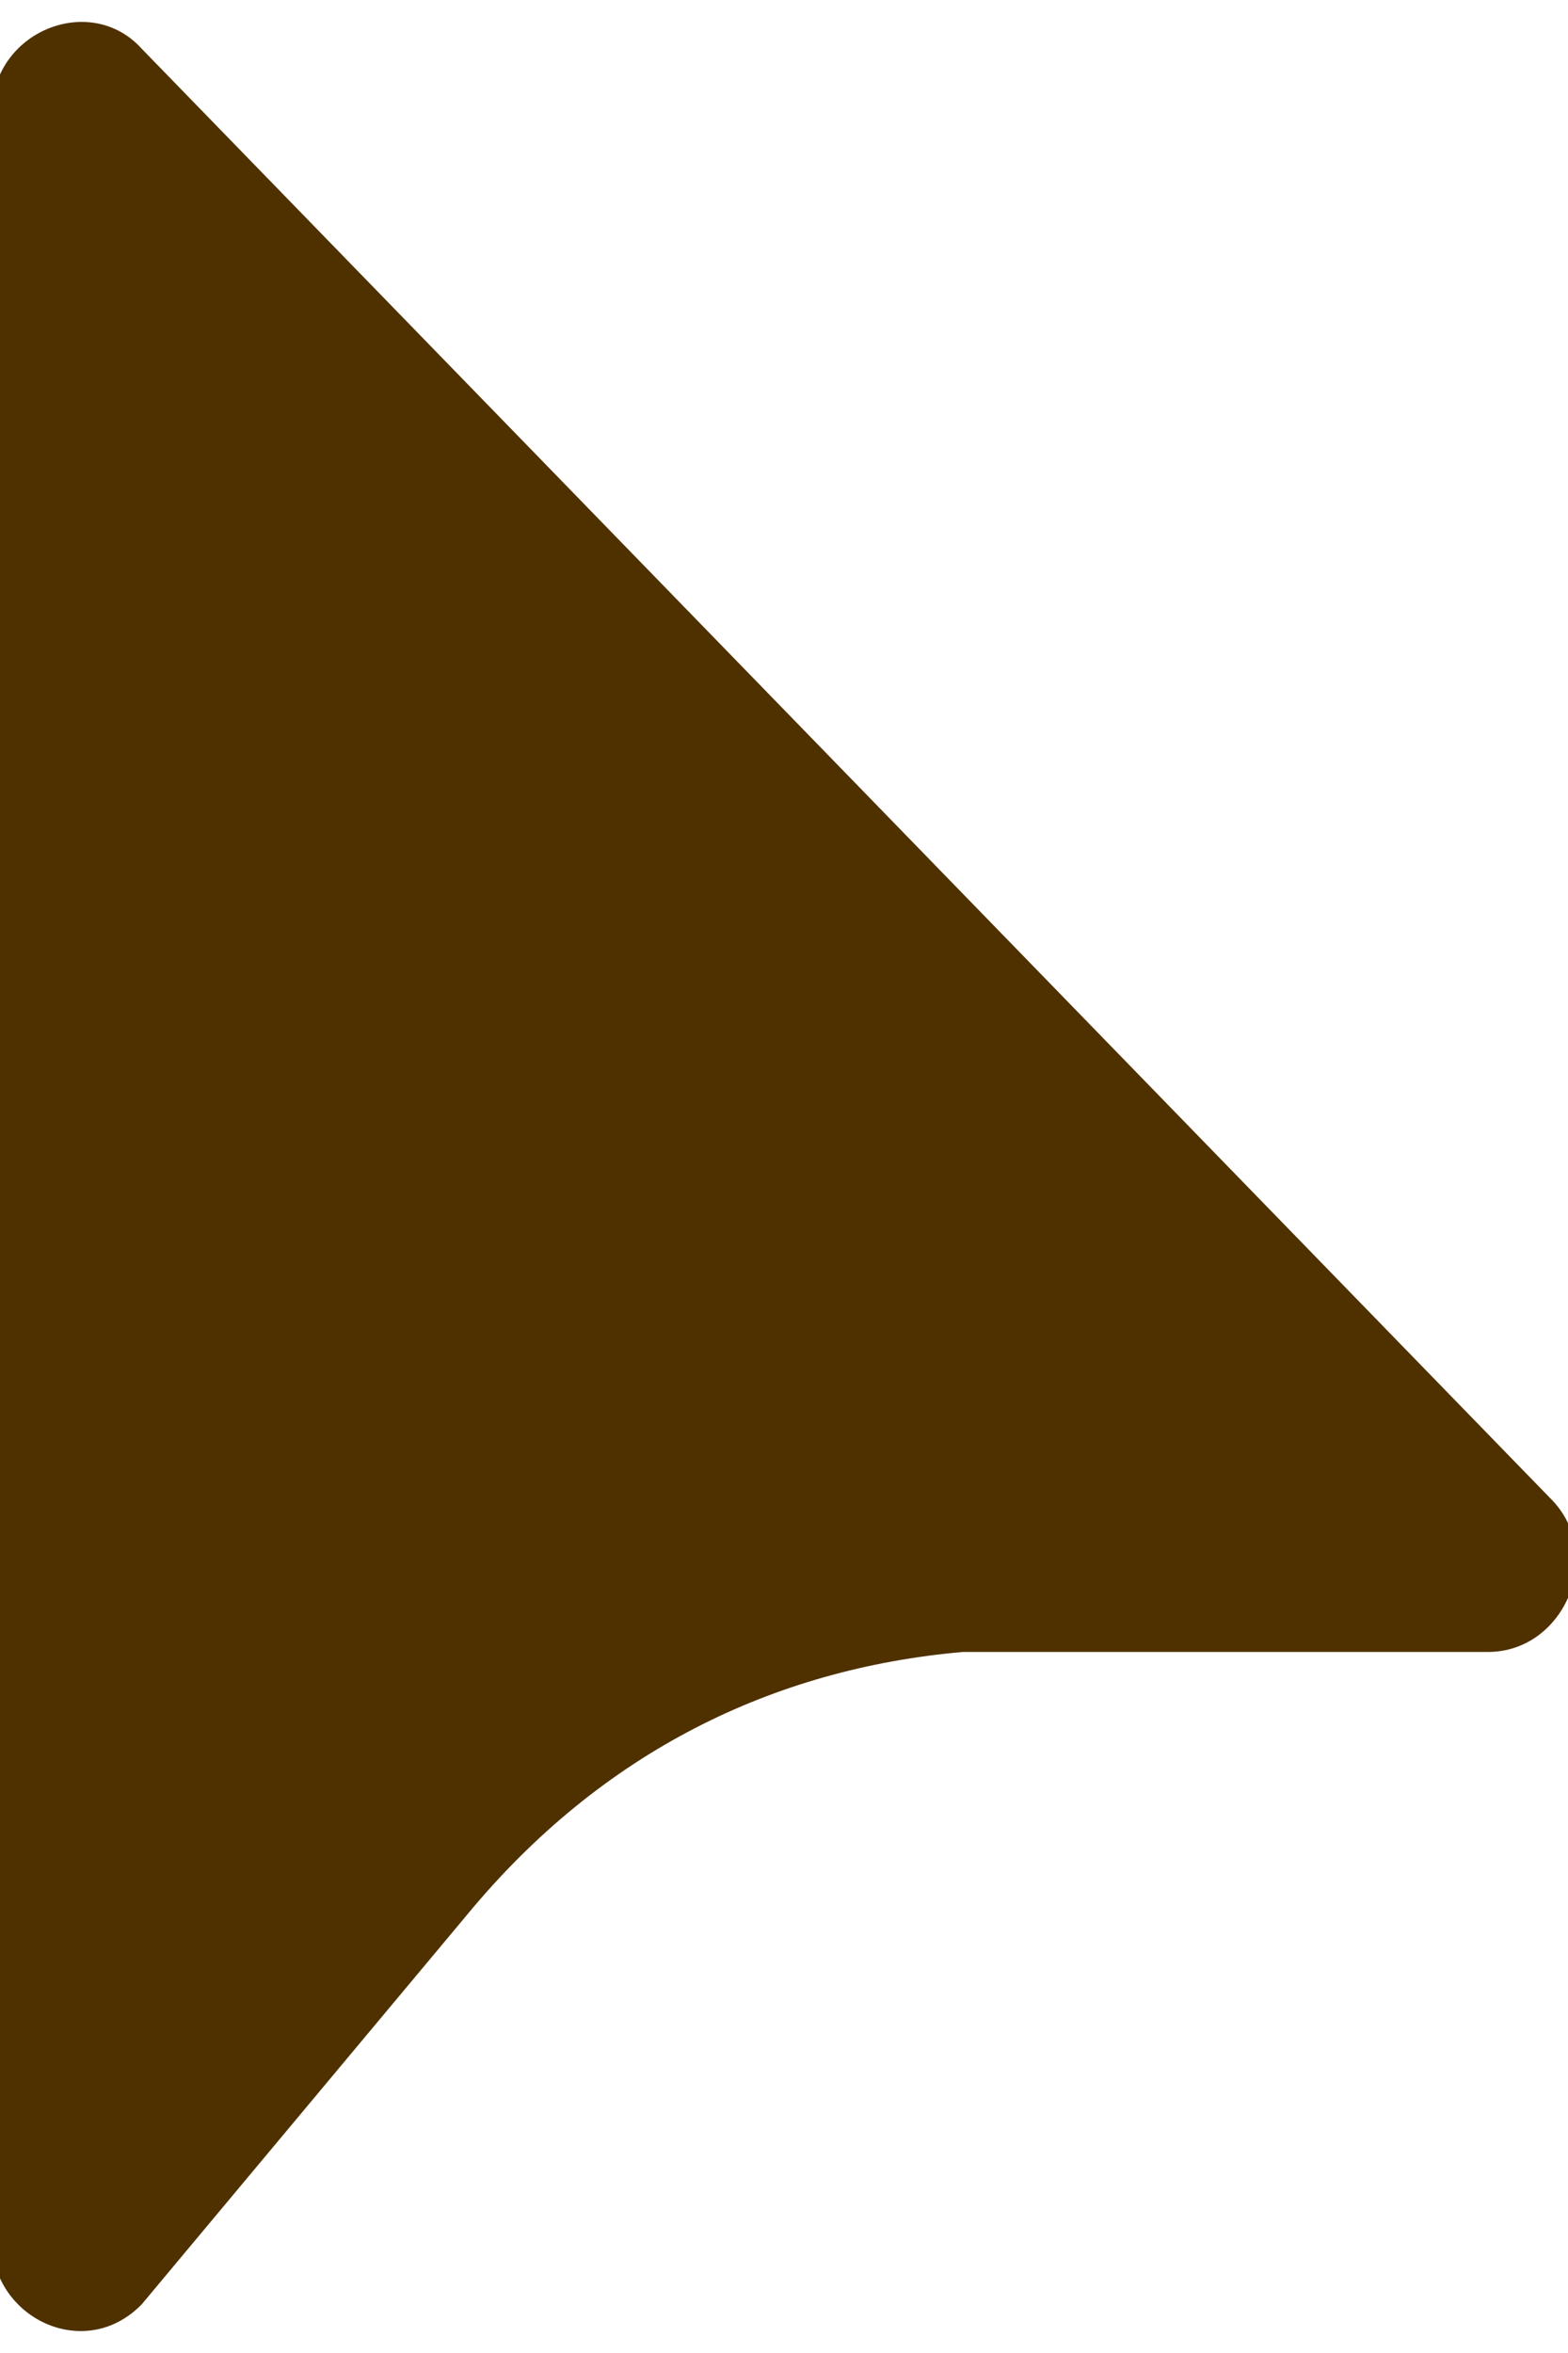 <?xml version="1.0" encoding="UTF-8" standalone="no"?>
<svg
   viewBox="0 0 20 30"
   version="1.1"
   id="svg4"
   sodipodi:docname="arrow.svg"
   width="20"
   height="30"
   inkscape:version="1.1.2 (b8e25be833, 2022-02-05)"
   xmlns:inkscape="http://www.inkscape.org/namespaces/inkscape"
   xmlns:sodipodi="http://sodipodi.sourceforge.net/DTD/sodipodi-0.dtd"
   xmlns="http://www.w3.org/2000/svg"
   xmlns:svg="http://www.w3.org/2000/svg">
  <defs
     id="defs8" />
  <sodipodi:namedview
     id="namedview6"
     pagecolor="#ffffff"
     bordercolor="#666666"
     borderopacity="1.0"
     inkscape:pageshadow="2"
     inkscape:pageopacity="0.0"
     inkscape:pagecheckerboard="0"
     showgrid="false"
     width="120px"
     inkscape:zoom="4.8116407"
     inkscape:cx="50.086866"
     inkscape:cy="26.602153"
     inkscape:window-width="1920"
     inkscape:window-height="1057"
     inkscape:window-x="-8"
     inkscape:window-y="-8"
     inkscape:window-maximized="1"
     inkscape:current-layer="svg4" />
  <path
     d="m 18.979,21.062 h -6.699 c -2.41,0.212 -4.601,1.267 -6.321,3.349 l -4.15,4.967 c -0.729,0.75 -1.912,0.172 -1.912,-0.812 V 1.435 c 0,-1.036 1.258,-1.54 1.912,-0.812 L 19.768,19.096 c 0.724,0.706 0.19,1.966 -0.789,1.966 z"
     id="path2"
     style="fill:#4f3100;fill-opacity:1;stroke-width:0.063"
     sodipodi:nodetypes="scccssccs" />
</svg>
<!--
Font Awesome Free 5.2.0 by @fontawesome - https://fontawesome.com
License - https://fontawesome.com/license (Icons: CC BY 4.0, Fonts: SIL OFL 1.1, Code: MIT License)
-->

